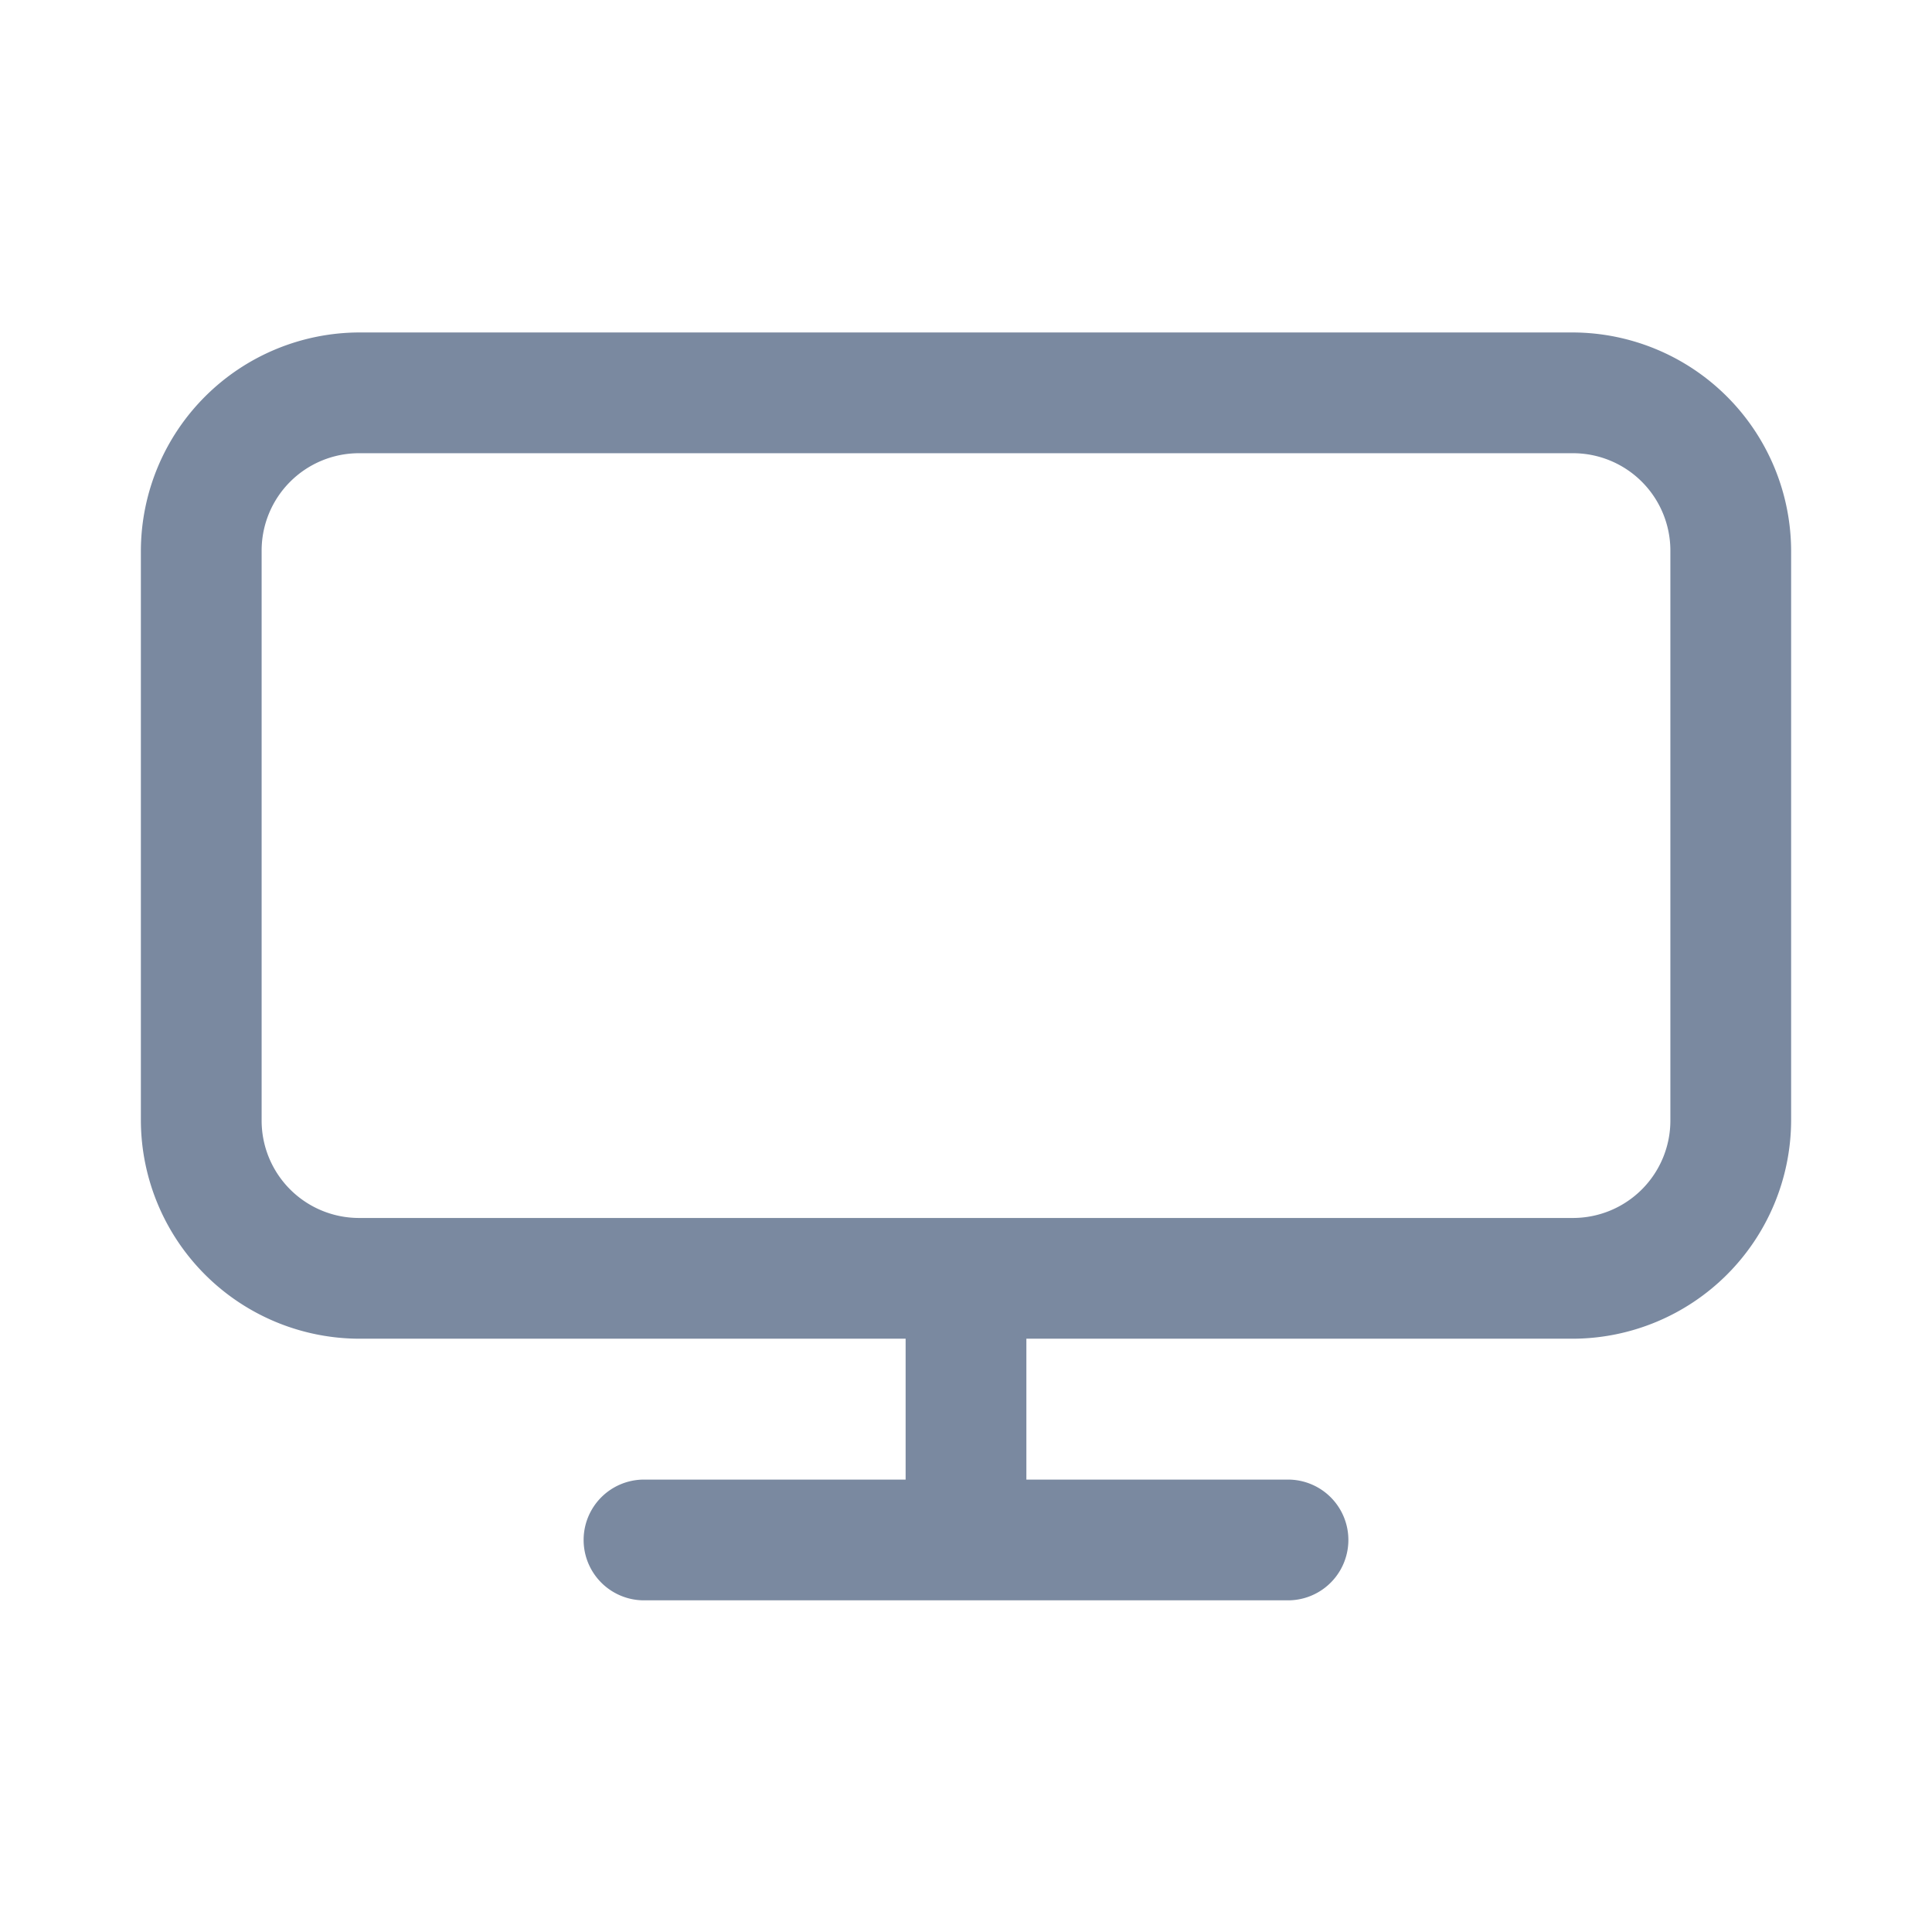 <svg id="shape_definitions" data-name="shape definitions" xmlns="http://www.w3.org/2000/svg" viewBox="0 0 24 24">
  <defs>
    <style>
      .cls-1 {
        fill: #7a89a0;
      }
    </style>
  </defs>
  <title>r7-icon-redesign-export</title>
  <path class="cls-1" d="M19.54,4.13H4.46A2.72,2.72,0,0,0,1.75,6.84v7.08a2.72,2.72,0,0,0,2.71,2.71h6.79v1.75H8a0.75,0.75,0,0,0,0,1.5h8a0.75,0.75,0,0,0,0-1.5H12.75V16.63h6.79a2.72,2.72,0,0,0,2.71-2.71V6.84A2.72,2.72,0,0,0,19.54,4.13Zm1.21,9.79a1.21,1.21,0,0,1-1.21,1.21H4.46a1.21,1.21,0,0,1-1.21-1.21V6.84A1.21,1.21,0,0,1,4.46,5.63H19.54a1.21,1.21,0,0,1,1.21,1.21v7.08Z"/>
</svg>
